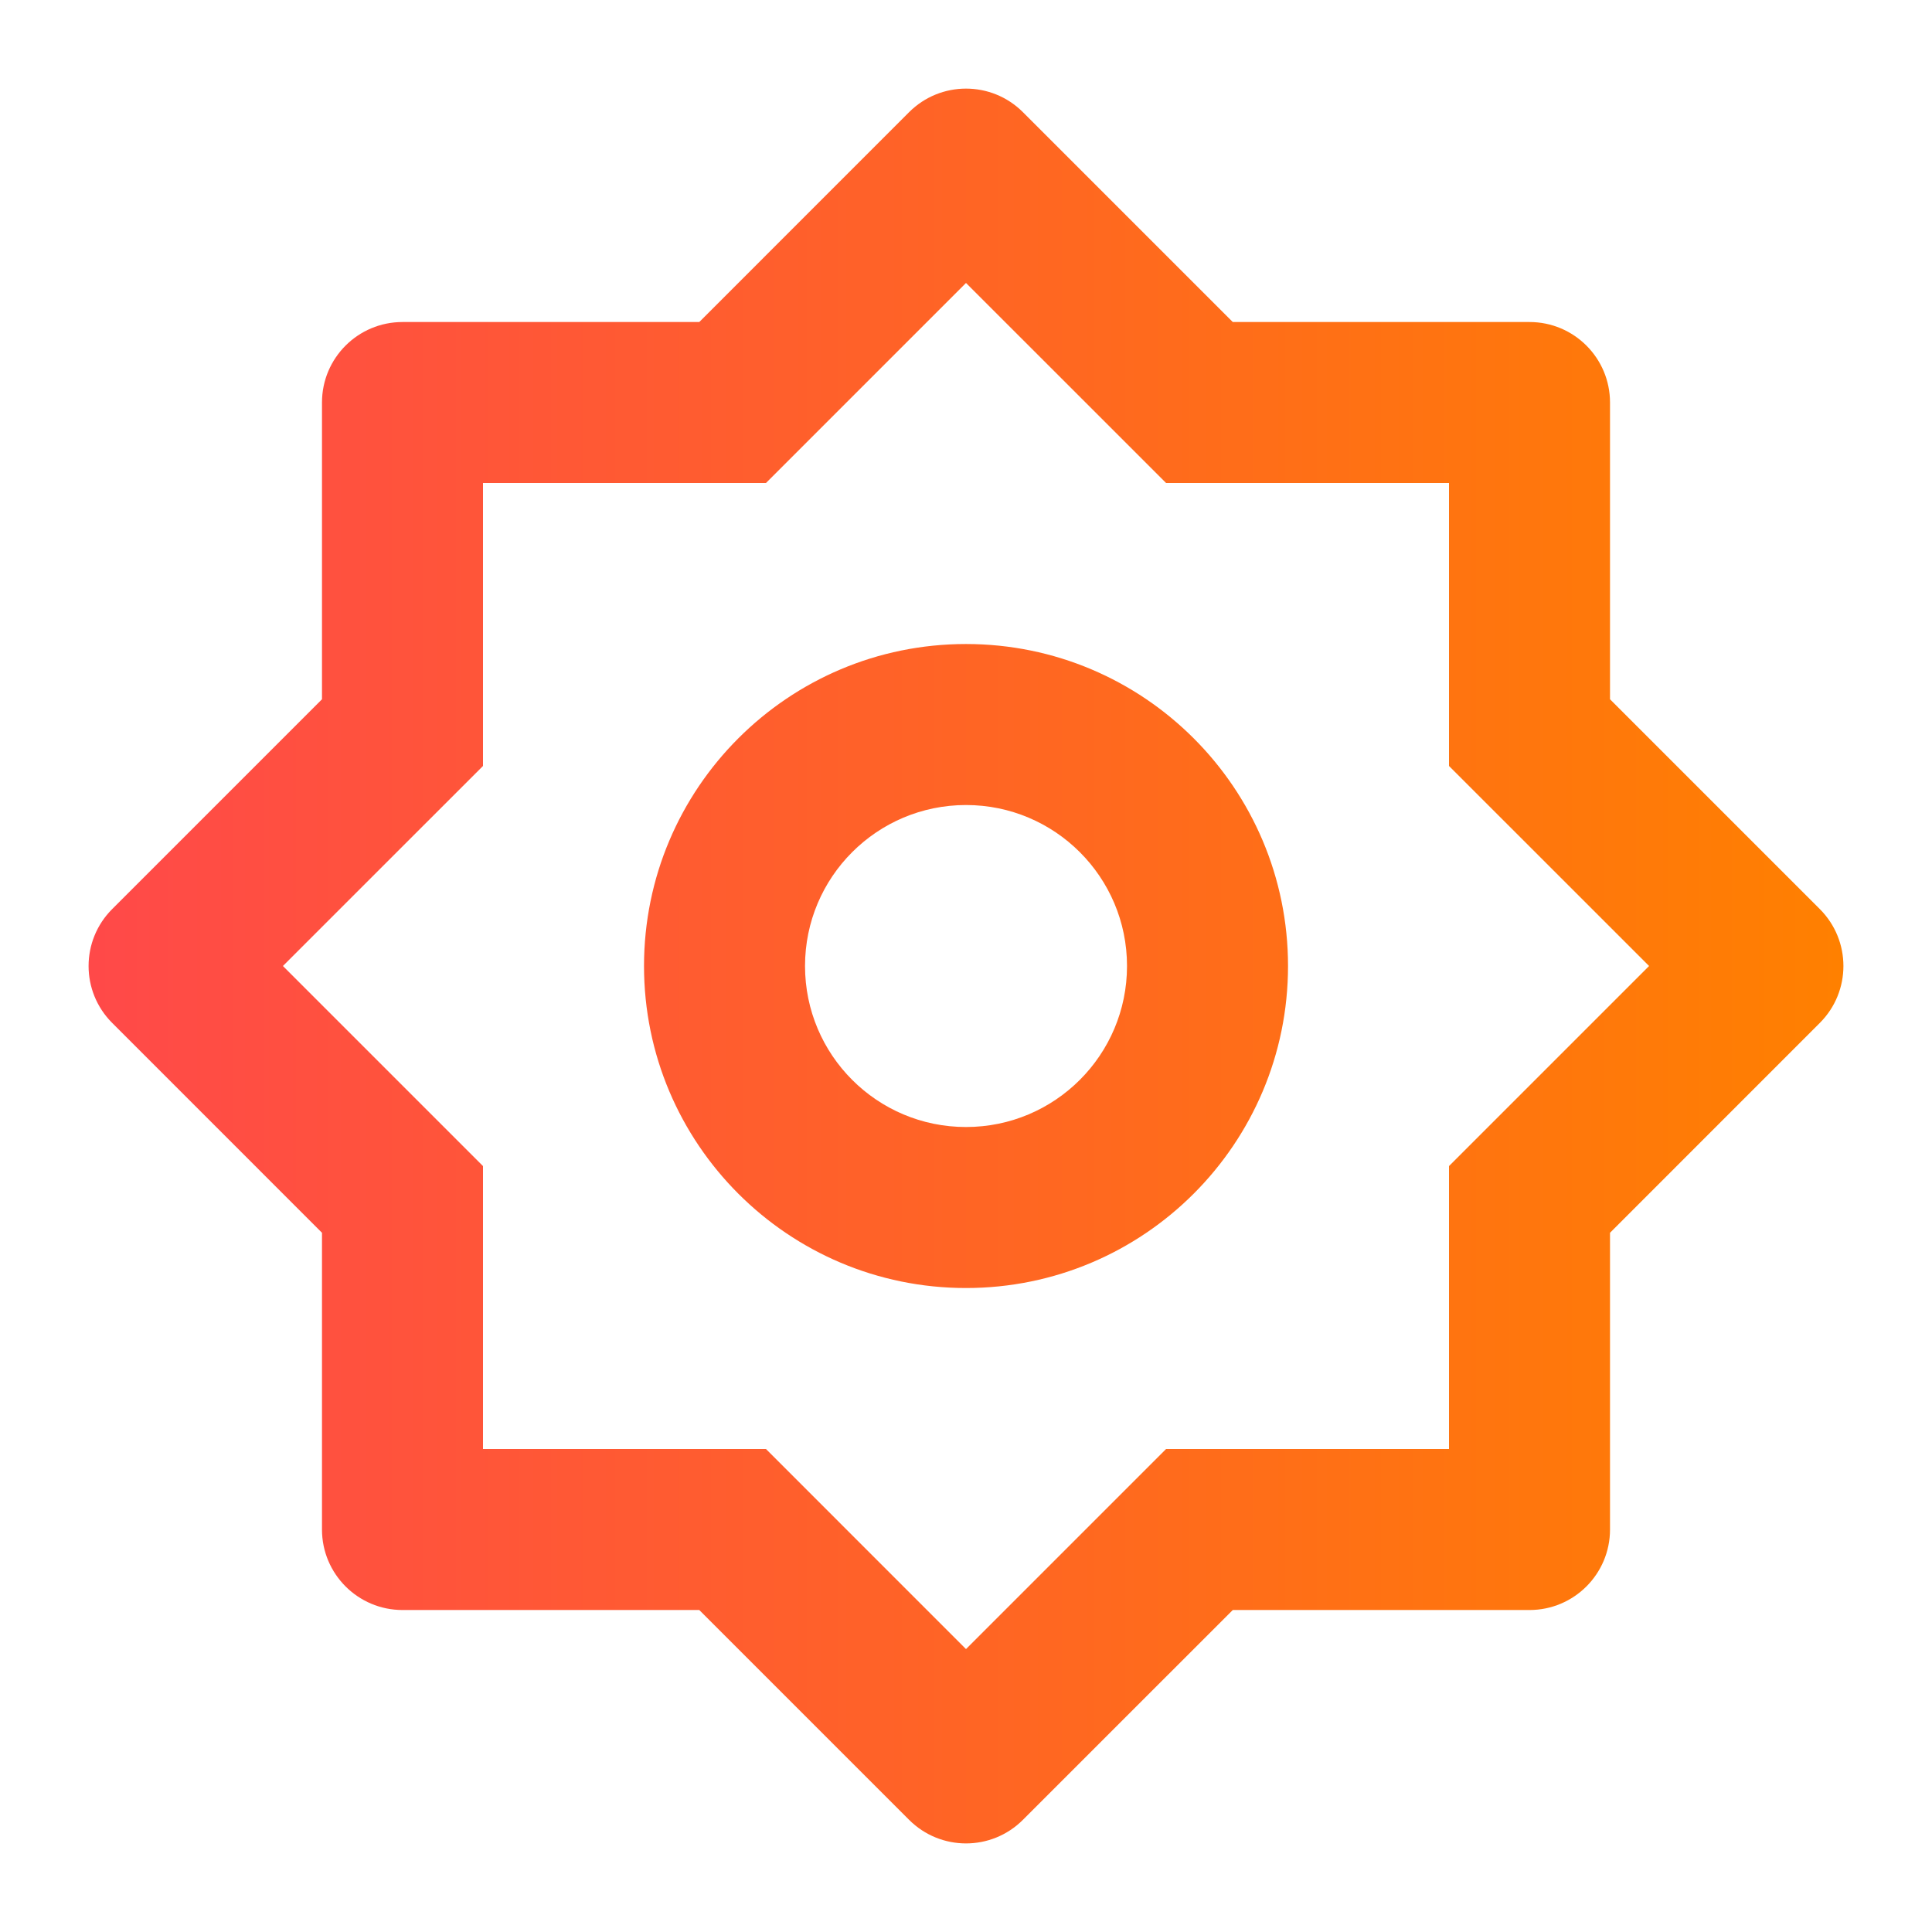 <svg width="50" height="50" viewBox="0 0 50 50" fill="none" xmlns="http://www.w3.org/2000/svg">
<path d="M18.097 8.334L23.527 2.903C24.341 2.09 25.66 2.09 26.473 2.903L31.904 8.334H39.584C40.734 8.334 41.667 9.266 41.667 10.417V18.097L47.097 23.527C47.911 24.341 47.911 25.66 47.097 26.473L41.667 31.904V39.584C41.667 40.734 40.734 41.667 39.584 41.667H31.904L26.473 47.097C25.66 47.911 24.341 47.911 23.527 47.097L18.097 41.667H10.417C9.266 41.667 8.333 40.734 8.333 39.584V31.904L2.903 26.473C2.089 25.66 2.089 24.341 2.903 23.527L8.333 18.097V10.417C8.333 9.266 9.266 8.334 10.417 8.334H18.097ZM12.5 12.5V19.823L7.322 25L12.5 30.178V37.5H19.823L25 42.678L30.178 37.5H37.5V30.178L42.678 25L37.5 19.823V12.5H30.178L25 7.323L19.823 12.5H12.5ZM25 33.334C20.398 33.334 16.667 29.602 16.667 25C16.667 20.398 20.398 16.667 25 16.667C29.602 16.667 33.334 20.398 33.334 25C33.334 29.602 29.602 33.334 25 33.334ZM25 29.167C27.301 29.167 29.167 27.302 29.167 25C29.167 22.699 27.301 20.834 25 20.834C22.699 20.834 20.834 22.699 20.834 25C20.834 27.302 22.699 29.167 25 29.167Z" fill="url(#paint0_linear_3_40)"/>
<defs>
<linearGradient id="paint0_linear_3_40" x1="2.293" y1="25" x2="47.707" y2="25" gradientUnits="userSpaceOnUse">
<stop stop-color="#FF4949"/>
<stop offset="1" stop-color="#FF8000"/>
</linearGradient>
</defs>
</svg>
